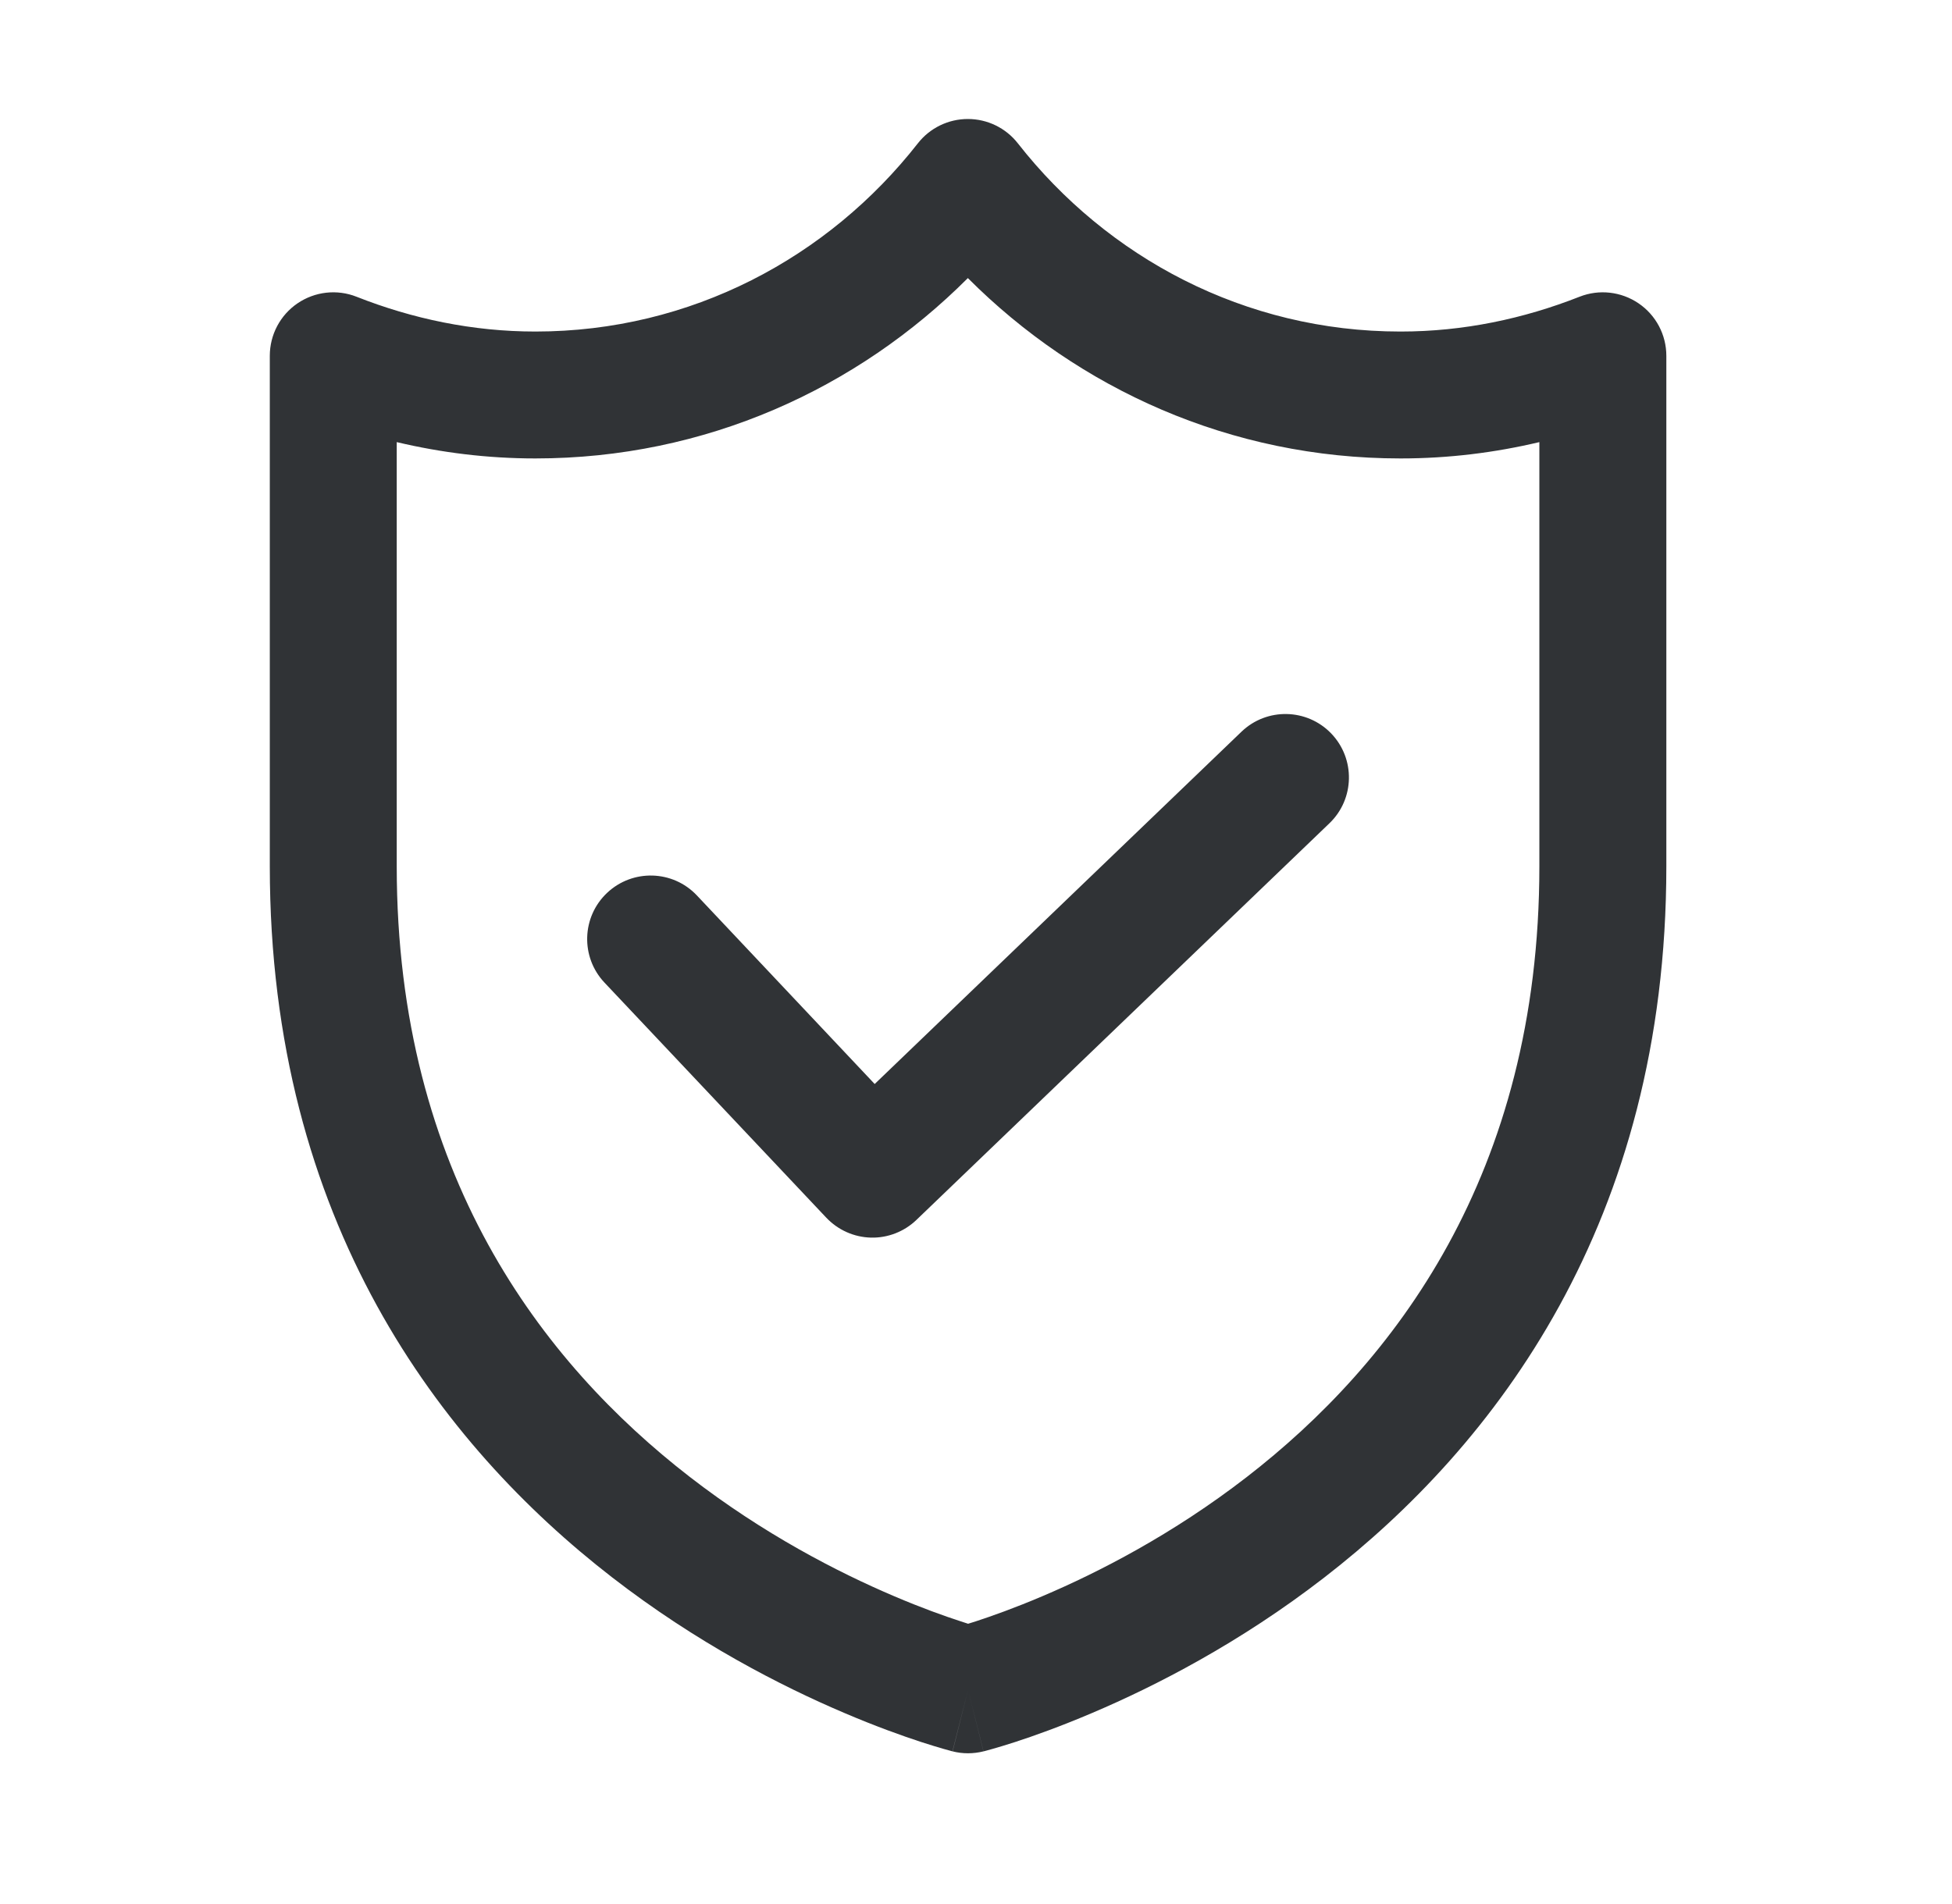 <svg width="41" height="40" viewBox="0 0 41 40" fill="none" xmlns="http://www.w3.org/2000/svg">
<path d="M20.657 36.793C20.444 36.846 20.221 36.847 20.008 36.793L20.333 35.5L20.657 36.793ZM20.329 2.5C20.739 2.5 21.126 2.688 21.379 3.011C23.258 5.41 26.143 6.965 29.413 6.965H29.421C30.739 6.965 32.001 6.697 33.179 6.233C33.589 6.072 34.053 6.125 34.417 6.373C34.782 6.621 35 7.034 35 7.475V18.2C35 25.681 31.4 30.367 27.815 33.141C26.037 34.517 24.264 35.424 22.938 35.987C22.273 36.27 21.715 36.469 21.318 36.598C21.12 36.662 20.961 36.709 20.849 36.741C20.793 36.757 20.748 36.77 20.716 36.778L20.677 36.788L20.664 36.792L20.66 36.793H20.658C20.657 36.791 20.642 36.735 20.333 35.5C20.007 36.793 20.007 36.793 20.006 36.793L20.004 36.792L20 36.791L19.987 36.788L19.949 36.777C19.917 36.769 19.872 36.756 19.815 36.74C19.703 36.708 19.545 36.66 19.347 36.596C18.95 36.466 18.391 36.267 17.727 35.983C16.4 35.418 14.628 34.51 12.85 33.132C9.267 30.356 5.667 25.67 5.667 18.2V7.475C5.667 7.033 5.885 6.62 6.25 6.372C6.615 6.124 7.079 6.072 7.489 6.234C8.662 6.697 9.926 6.965 11.245 6.965C14.515 6.965 17.4 5.41 19.279 3.011C19.532 2.688 19.919 2.5 20.329 2.5ZM20.329 5.842C18.01 8.165 14.816 9.631 11.245 9.631C10.239 9.631 9.265 9.509 8.333 9.288V18.2C8.333 24.67 11.4 28.634 14.483 31.023C16.038 32.228 17.599 33.03 18.773 33.53C19.358 33.78 19.842 33.952 20.175 34.06C20.233 34.08 20.286 34.097 20.334 34.112C20.382 34.097 20.436 34.08 20.494 34.062C20.826 33.953 21.311 33.782 21.895 33.533C23.069 33.035 24.629 32.235 26.184 31.032C29.266 28.647 32.333 24.682 32.333 18.2V9.288C31.401 9.509 30.428 9.631 29.421 9.631H29.413C25.843 9.631 22.648 8.165 20.329 5.842ZM26.076 15.372C26.607 14.862 27.451 14.879 27.961 15.409C28.471 15.94 28.455 16.785 27.924 17.295L19.249 25.628C18.993 25.874 18.648 26.009 18.293 26C17.937 25.991 17.6 25.84 17.355 25.581L12.696 20.642C12.191 20.106 12.216 19.262 12.752 18.757C13.288 18.252 14.132 18.276 14.637 18.811L18.372 22.773L26.076 15.372Z" fill="#303336"/>
</svg>
